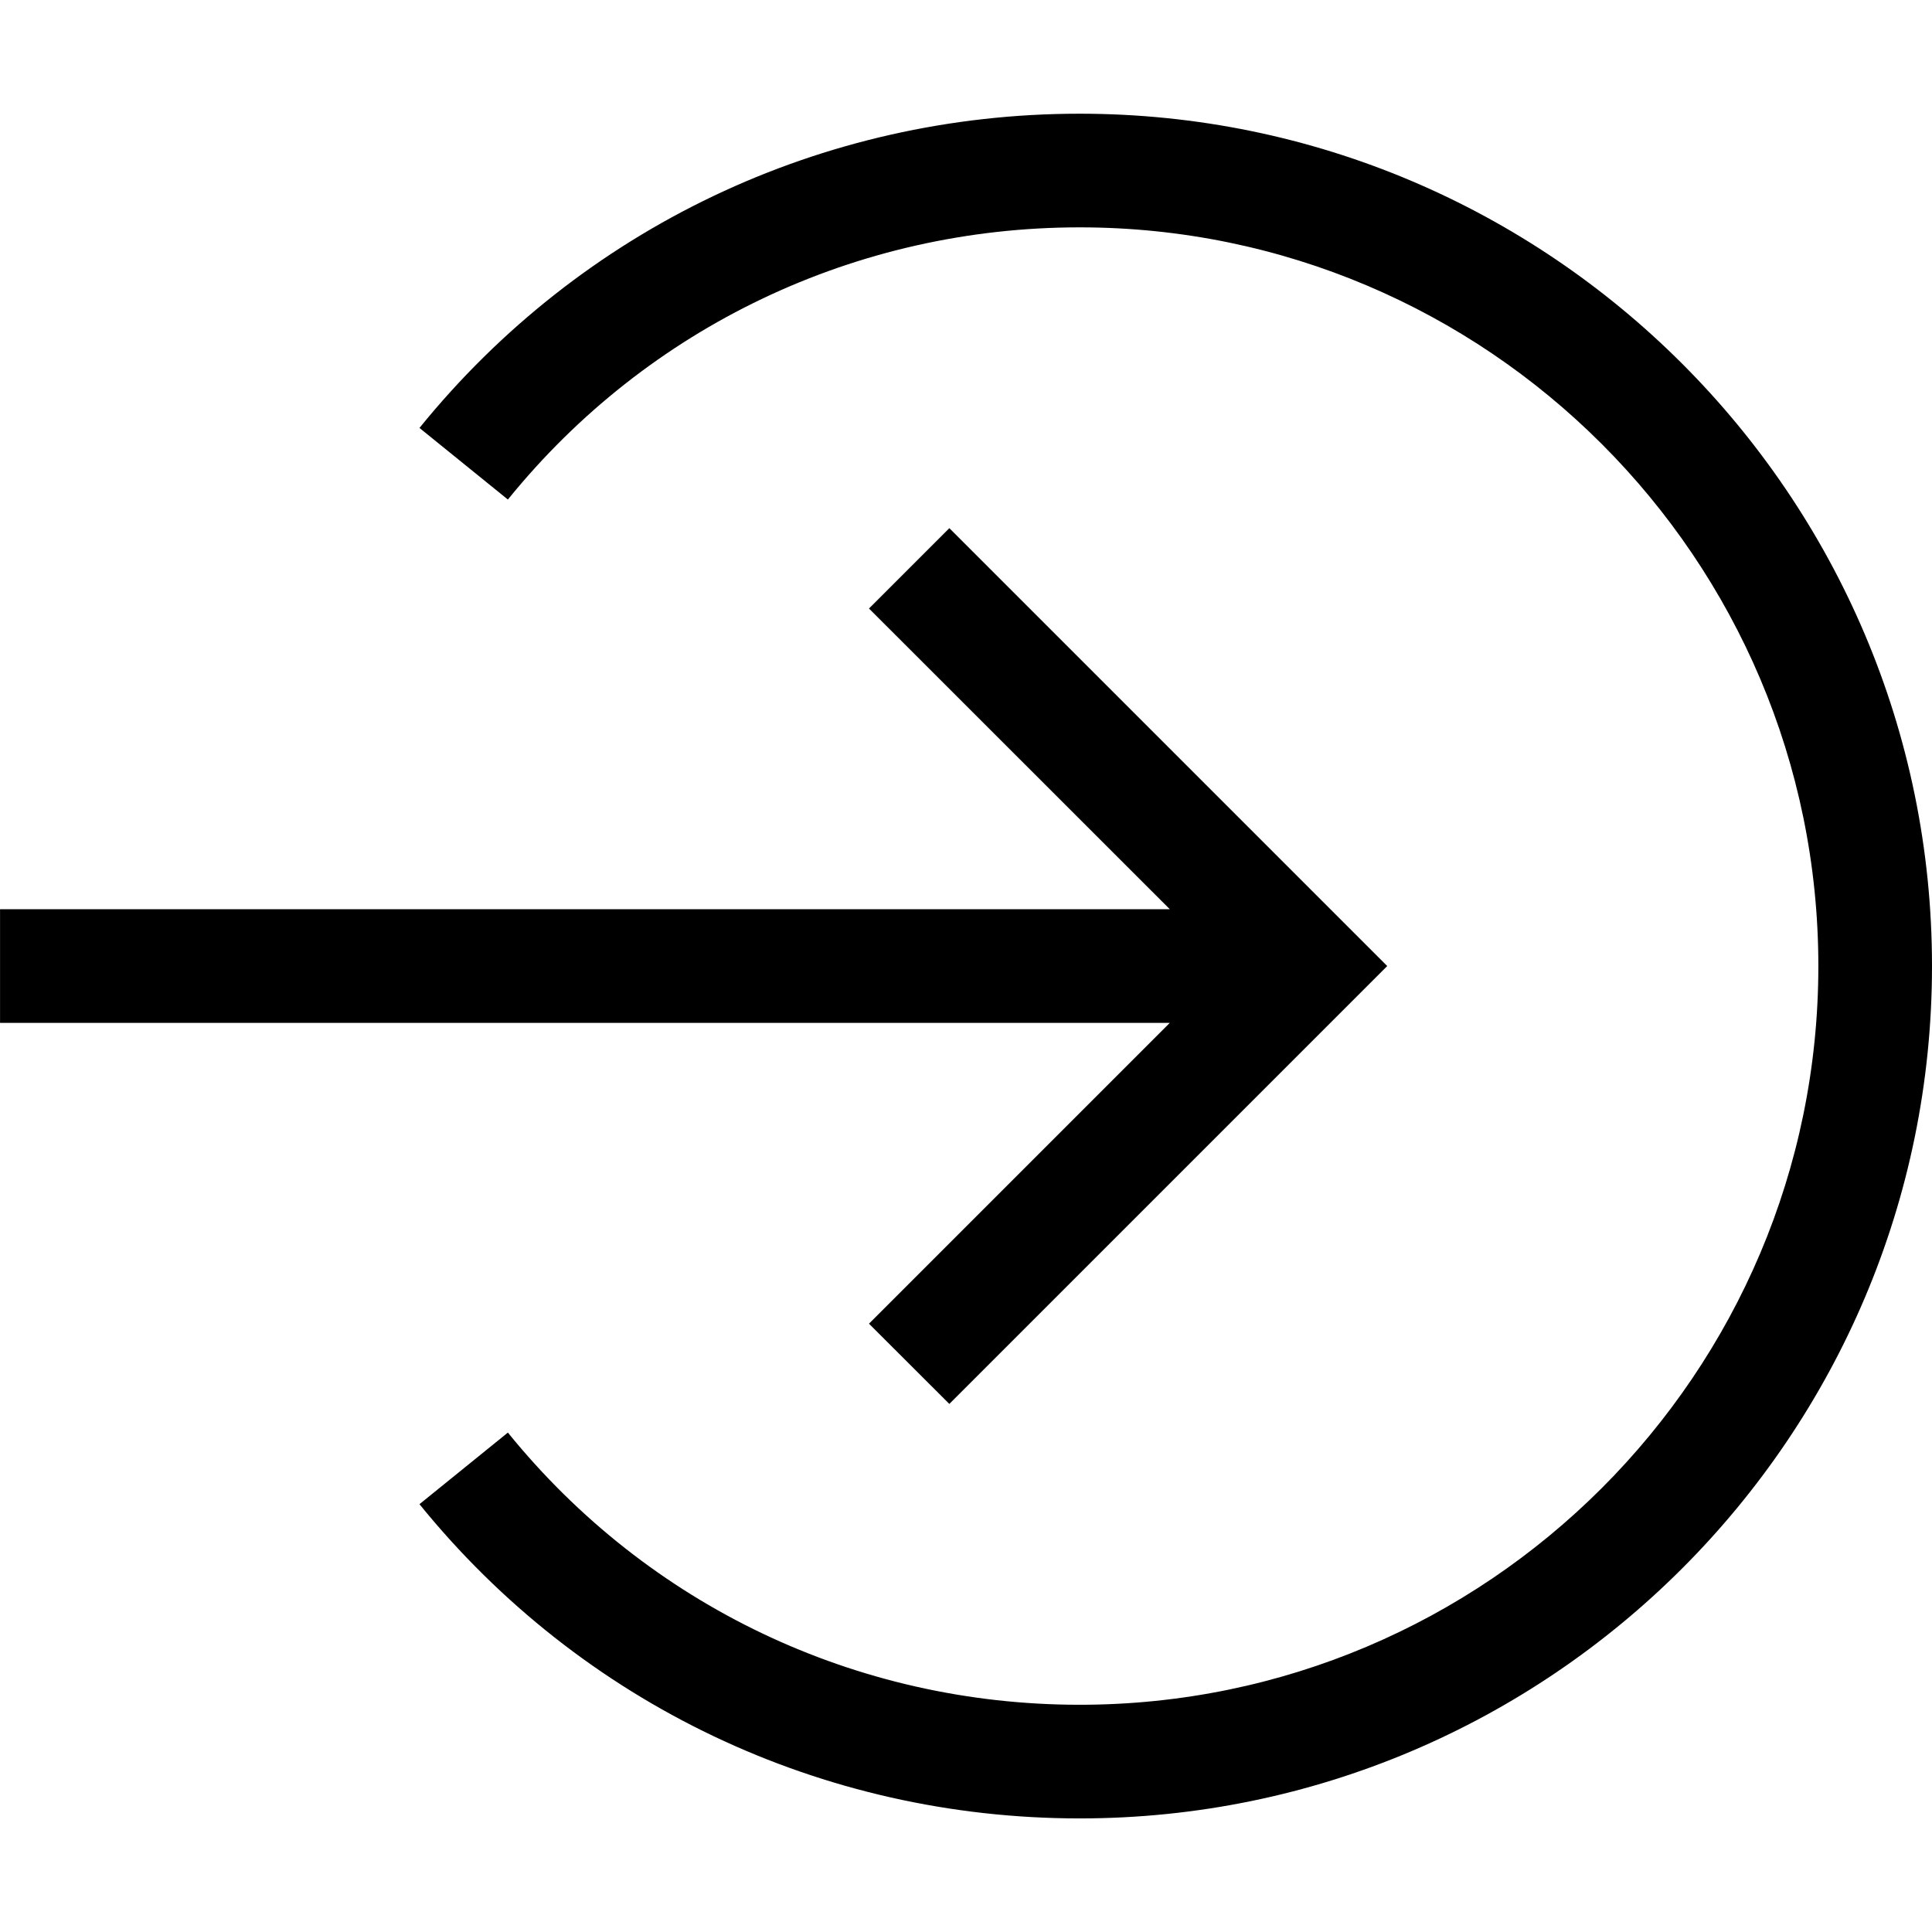 <svg viewBox="0 0 1920 1920" version="1.1" xmlns="http://www.w3.org/2000/svg">
    <path d="M863.593 604.735l79.85-79.85 435.162 435.163-435.162 435.162-79.85-79.737 298.956-298.955H.045V903.577H1162.55L863.593 604.735zM1072.941 113C1540.066 113 1920 492.934 1920 960.059c0 467.125-379.934 847.059-847.059 847.059-256.15 0-495.247-113.845-656.075-312.283l87.868-71.153c139.257 171.897 346.278 270.494 568.207 270.494 404.781 0 734.118-329.336 734.118-734.117 0-404.781-329.337-734.118-734.118-734.118-221.93 0-428.95 98.598-568.207 270.494l-87.868-71.153C577.694 226.845 816.79 113 1072.94 113z" stroke="none" stroke-width="1" fill-rule="evenodd"/>
</svg>
